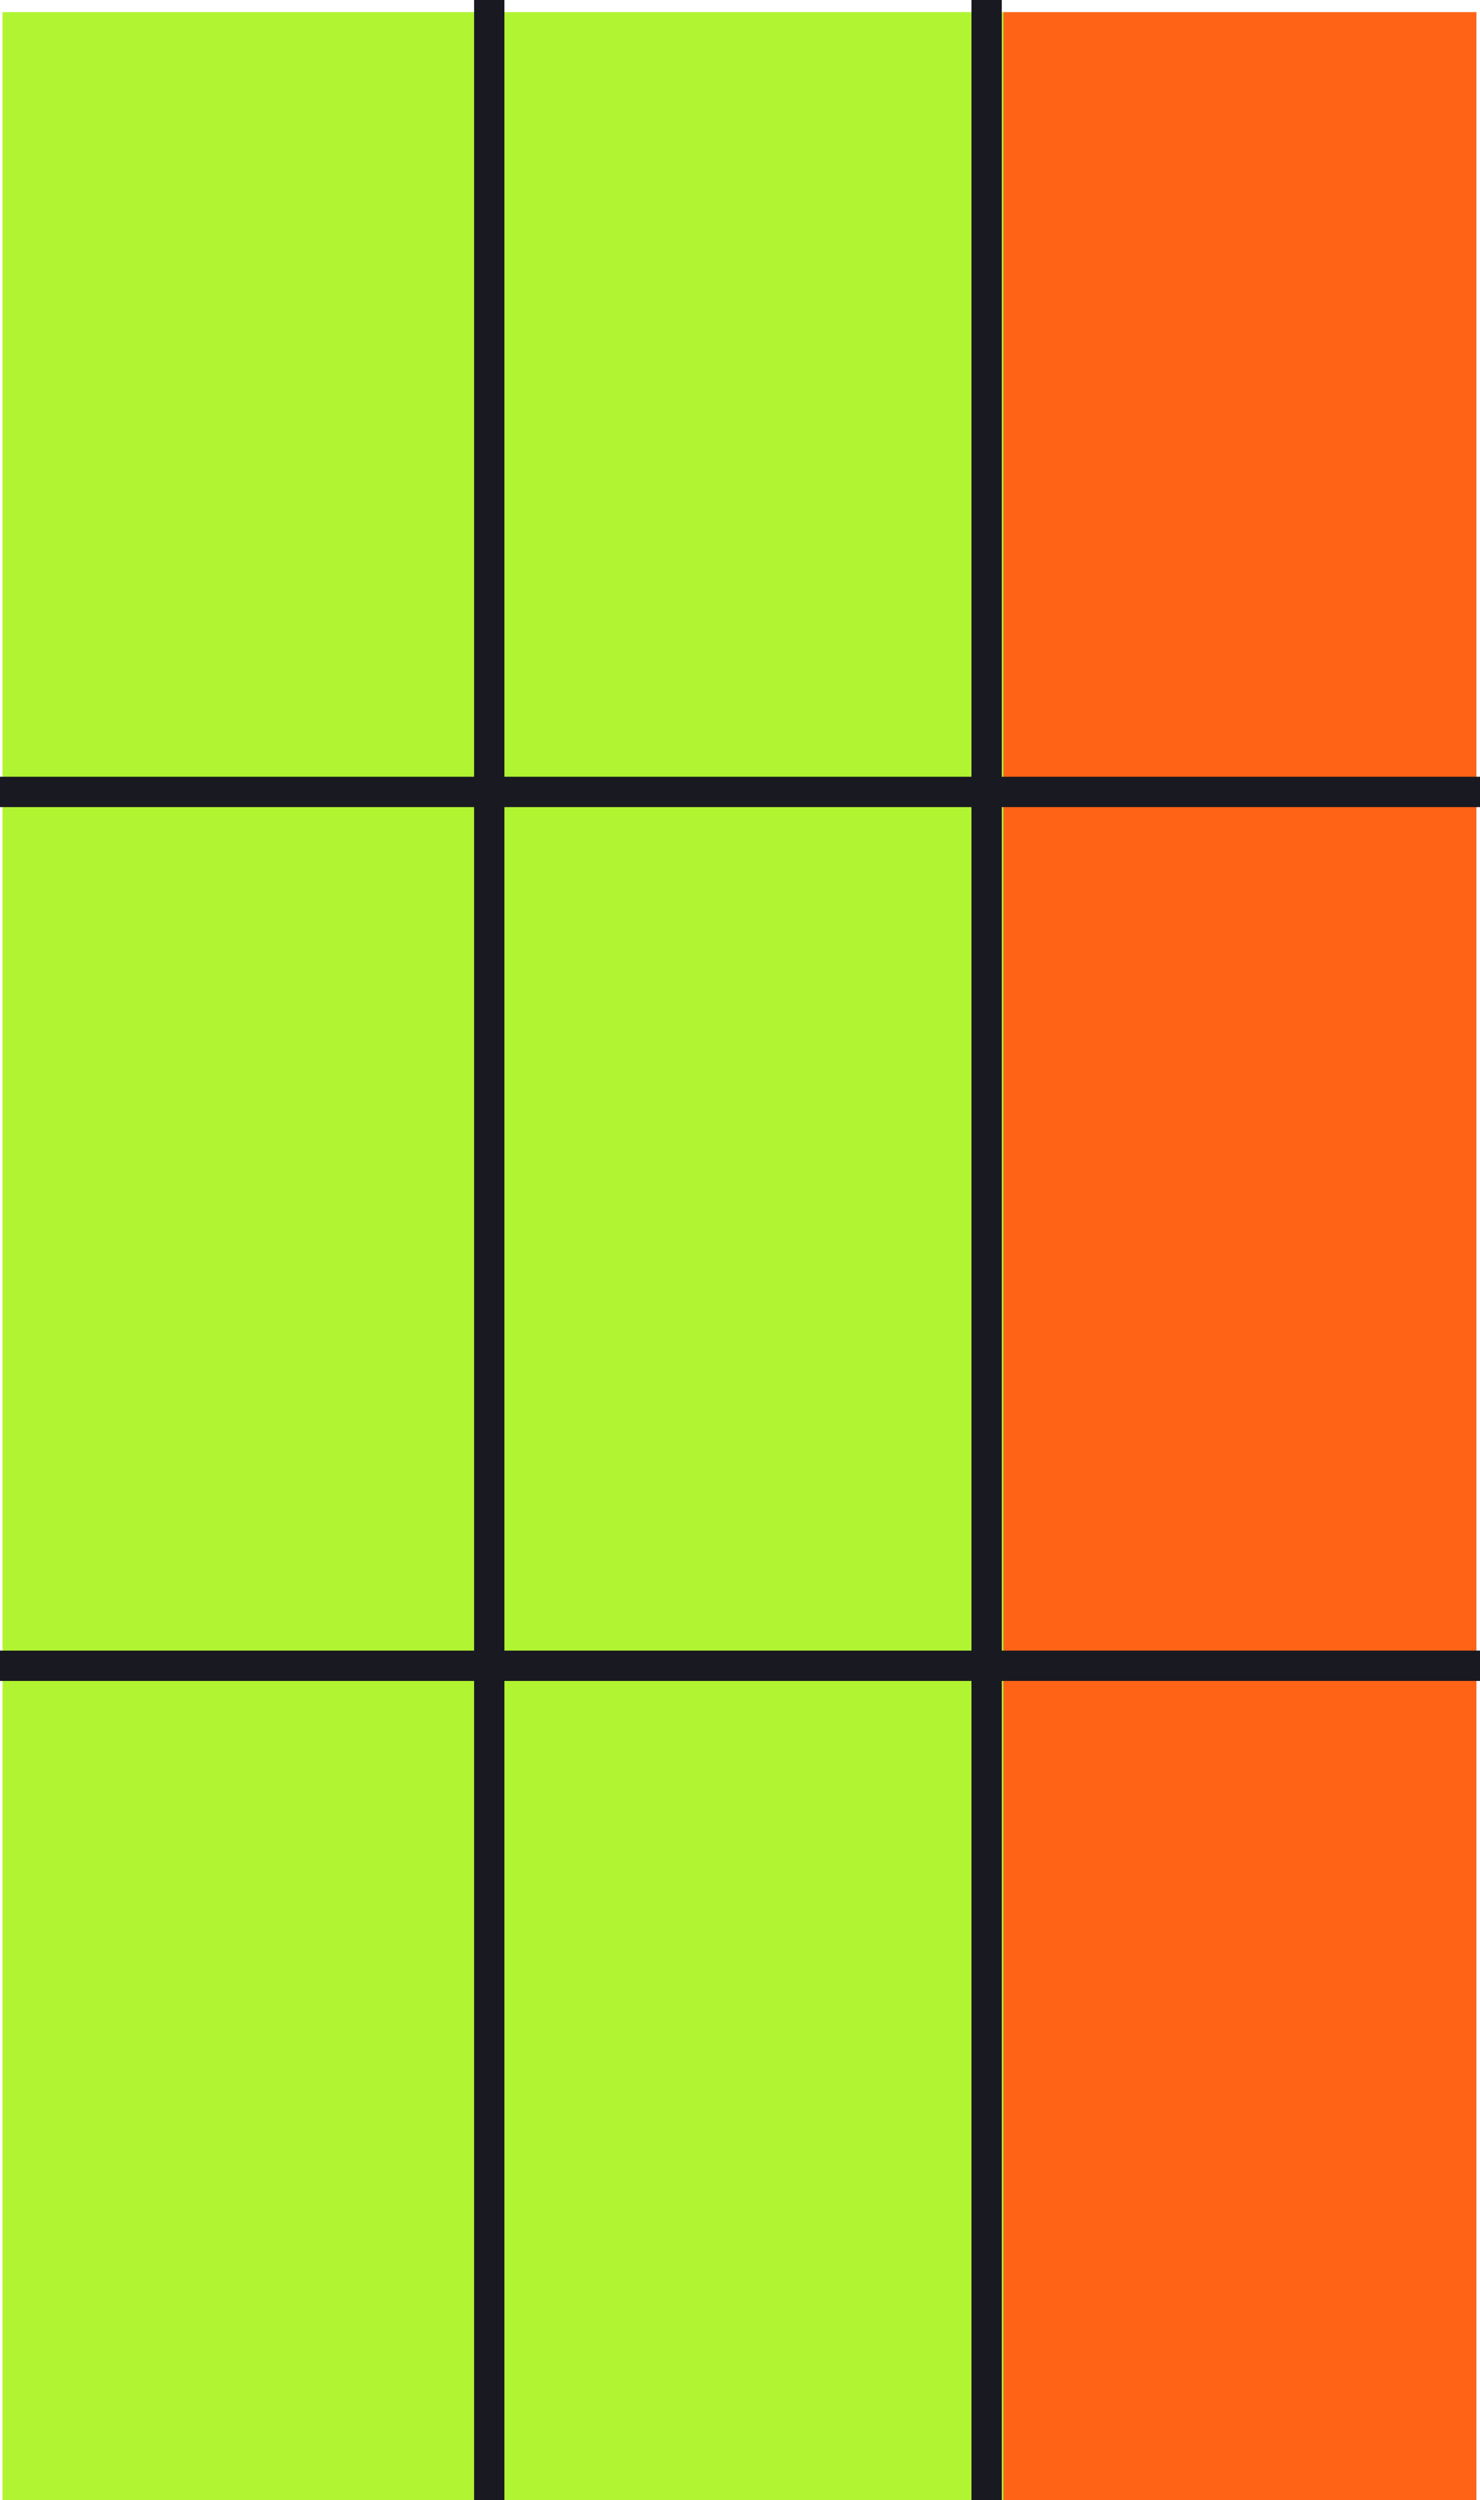 <svg width="244" height="412" viewBox="0 0 244 412" fill="none" xmlns="http://www.w3.org/2000/svg">
<rect x="0.414" y="1.999" width="165" height="410" fill="#B1F532"/>
<rect x="165.414" y="1.999" width="78" height="410" fill="#FF6316"/>
<rect y="271.999" width="244" height="5" fill="#191921"/>
<rect width="411.996" height="5" transform="matrix(-0 1 -1 -0.001 83.16 0.003)" fill="#191921"/>
<rect y="127.999" width="244" height="5" fill="#191921"/>
<rect width="411.996" height="5" transform="matrix(-0 1 -1 -0.001 165.16 0.003)" fill="#191921"/>
</svg>
